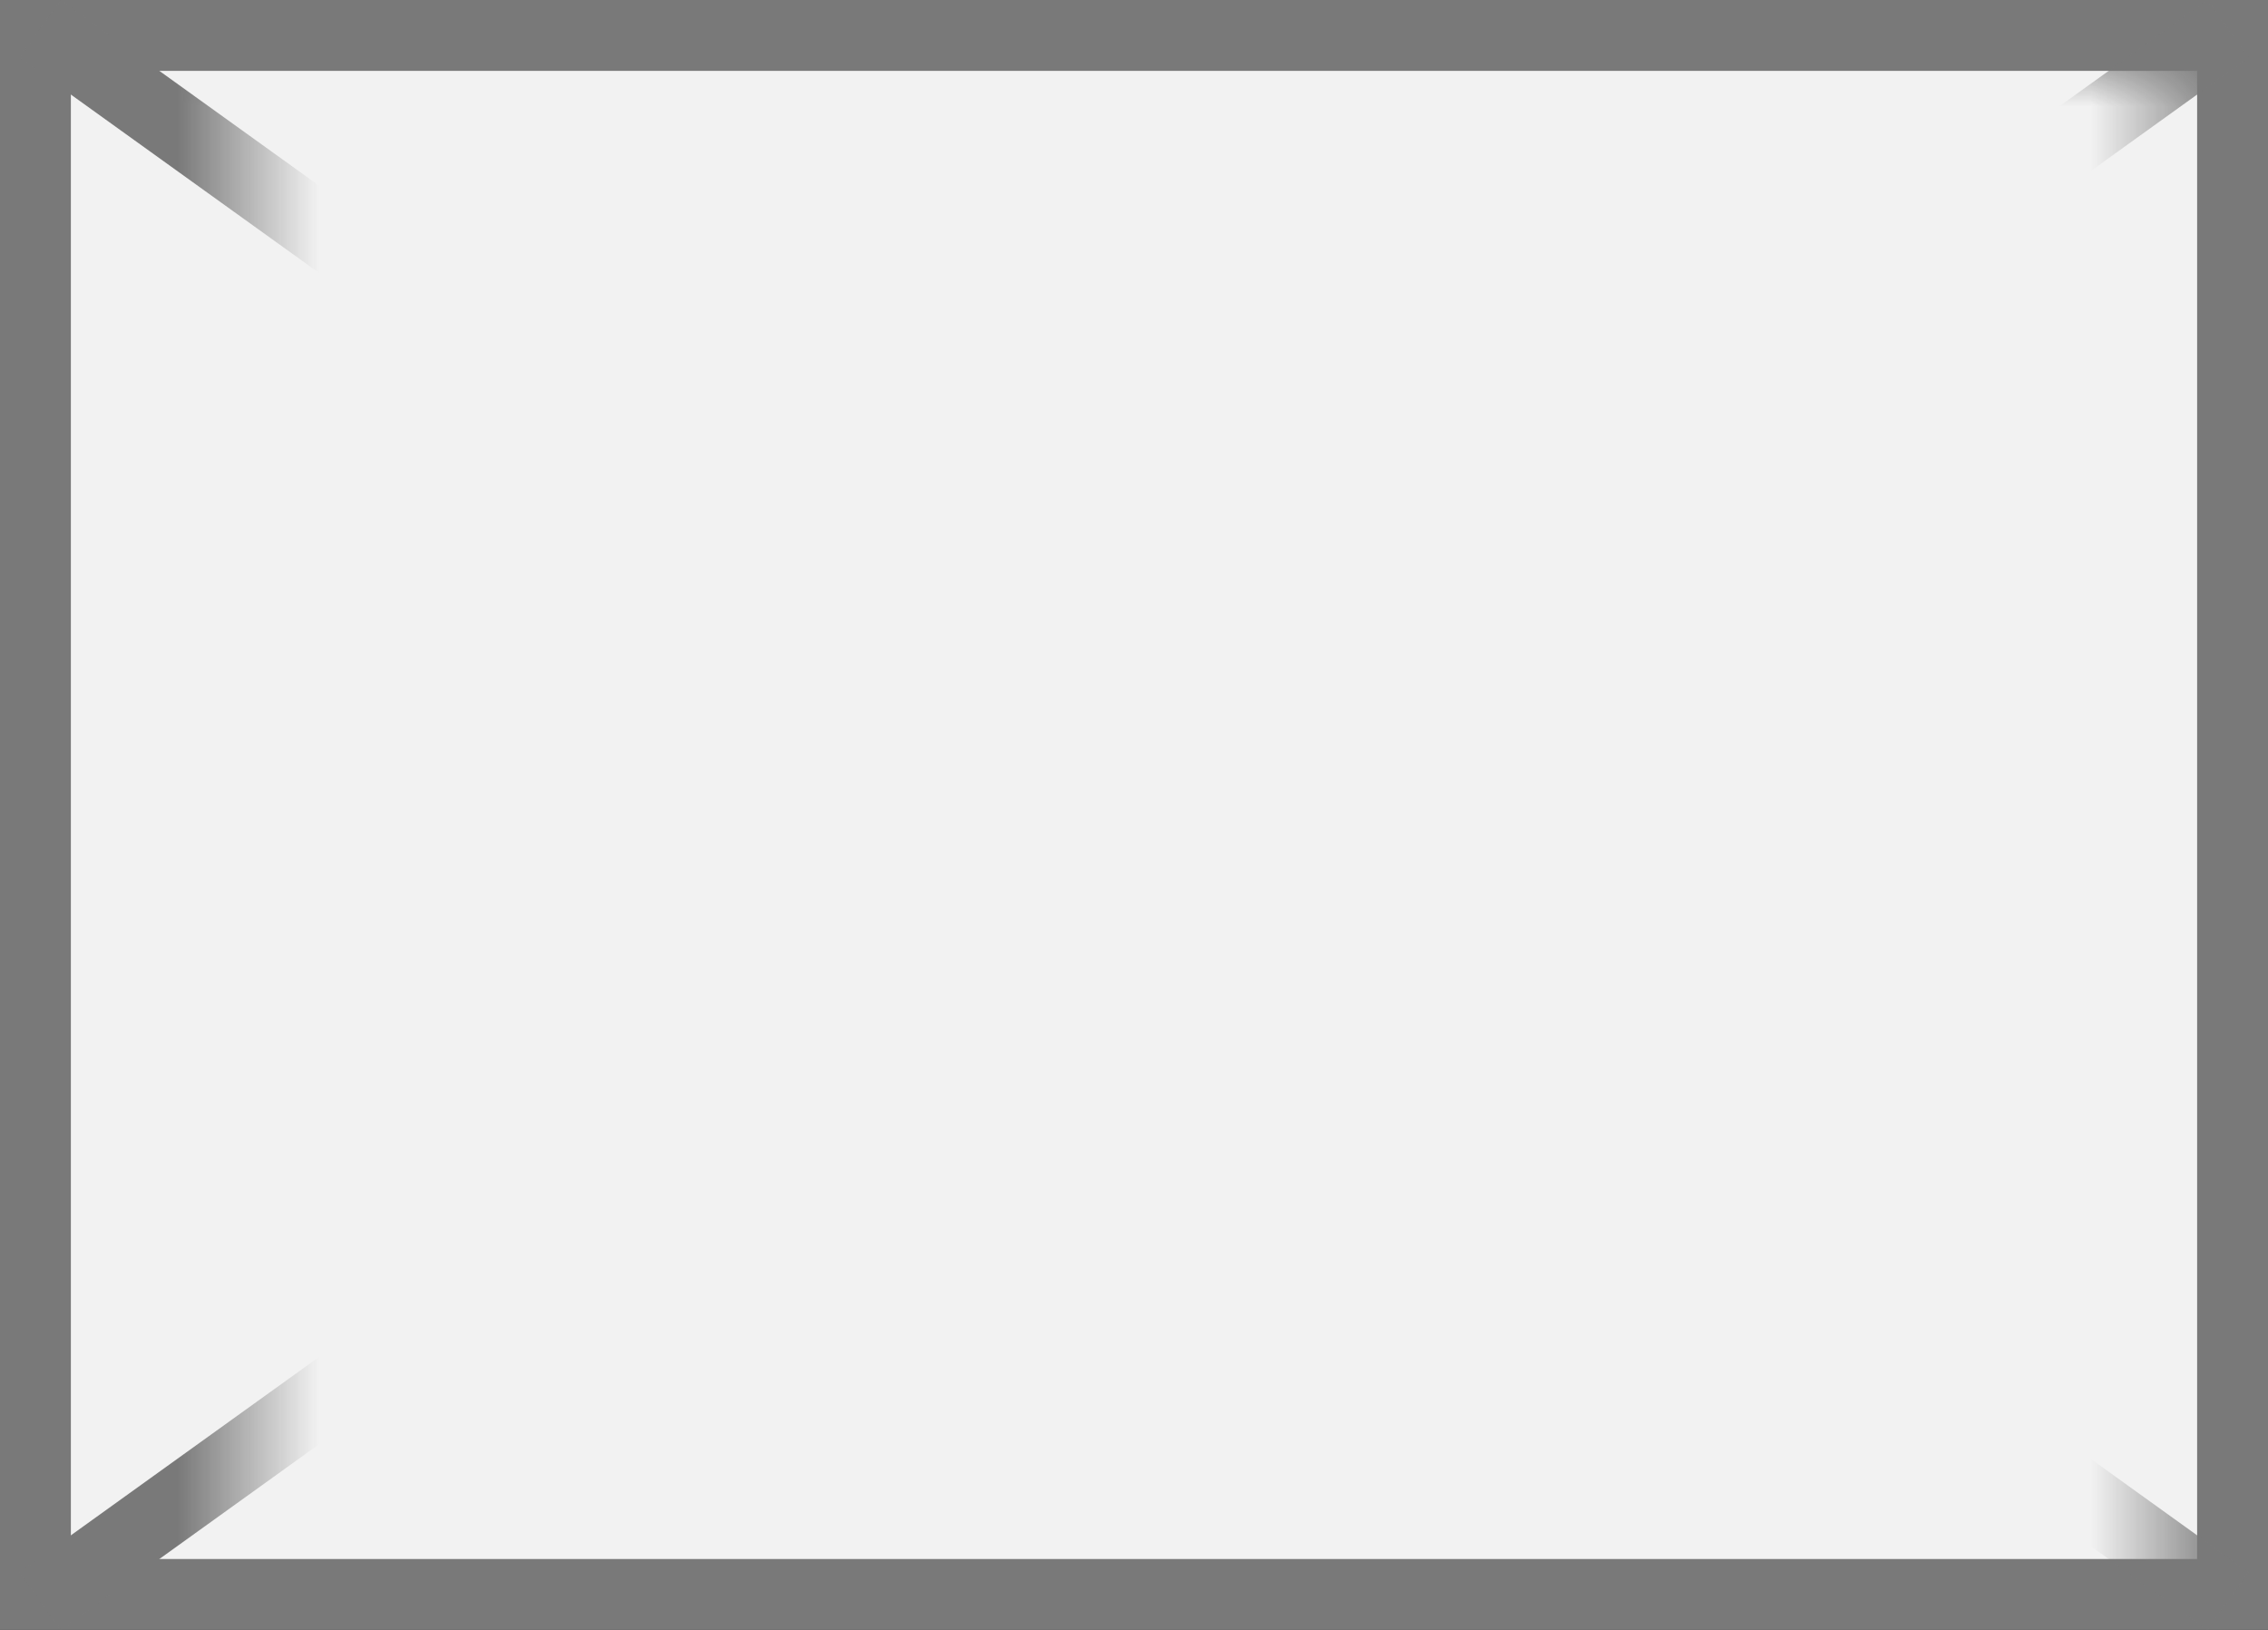 ﻿<?xml version="1.0" encoding="utf-8"?>
<svg version="1.1" xmlns:xlink="http://www.w3.org/1999/xlink" width="32px" height="23px" xmlns="http://www.w3.org/2000/svg">
  <rect width="100%" height="100%" fill="#333333" stroke="none"/>
  <defs>
    <mask fill="white" id="clip322">
      <path d="M 1228.5 64  L 1255.5 64  L 1255.5 86  L 1228.5 86  Z M 1225 63  L 1257 63  L 1257 86  L 1225 86  Z " fill-rule="evenodd" />
    </mask>
  </defs>
  <g transform="matrix(1 0 0 1 -1225 -63 )">
    <path d="M 1225.5 63.5  L 1256.5 63.5  L 1256.5 85.5  L 1225.5 85.5  L 1225.5 63.5  Z " fill-rule="nonzero" fill="#f2f2f2" stroke="none" />
    <path d="M 1225.5 63.5  L 1256.5 63.5  L 1256.5 85.5  L 1225.5 85.5  L 1225.5 63.5  Z " stroke-width="1" stroke="#797979" fill="none" />
    <path d="M 1225.565 63.406  L 1256.435 85.594  M 1256.435 63.406  L 1225.565 85.594  " stroke-width="1" stroke="#797979" fill="none" mask="url(#clip322)" />
  </g>
</svg>